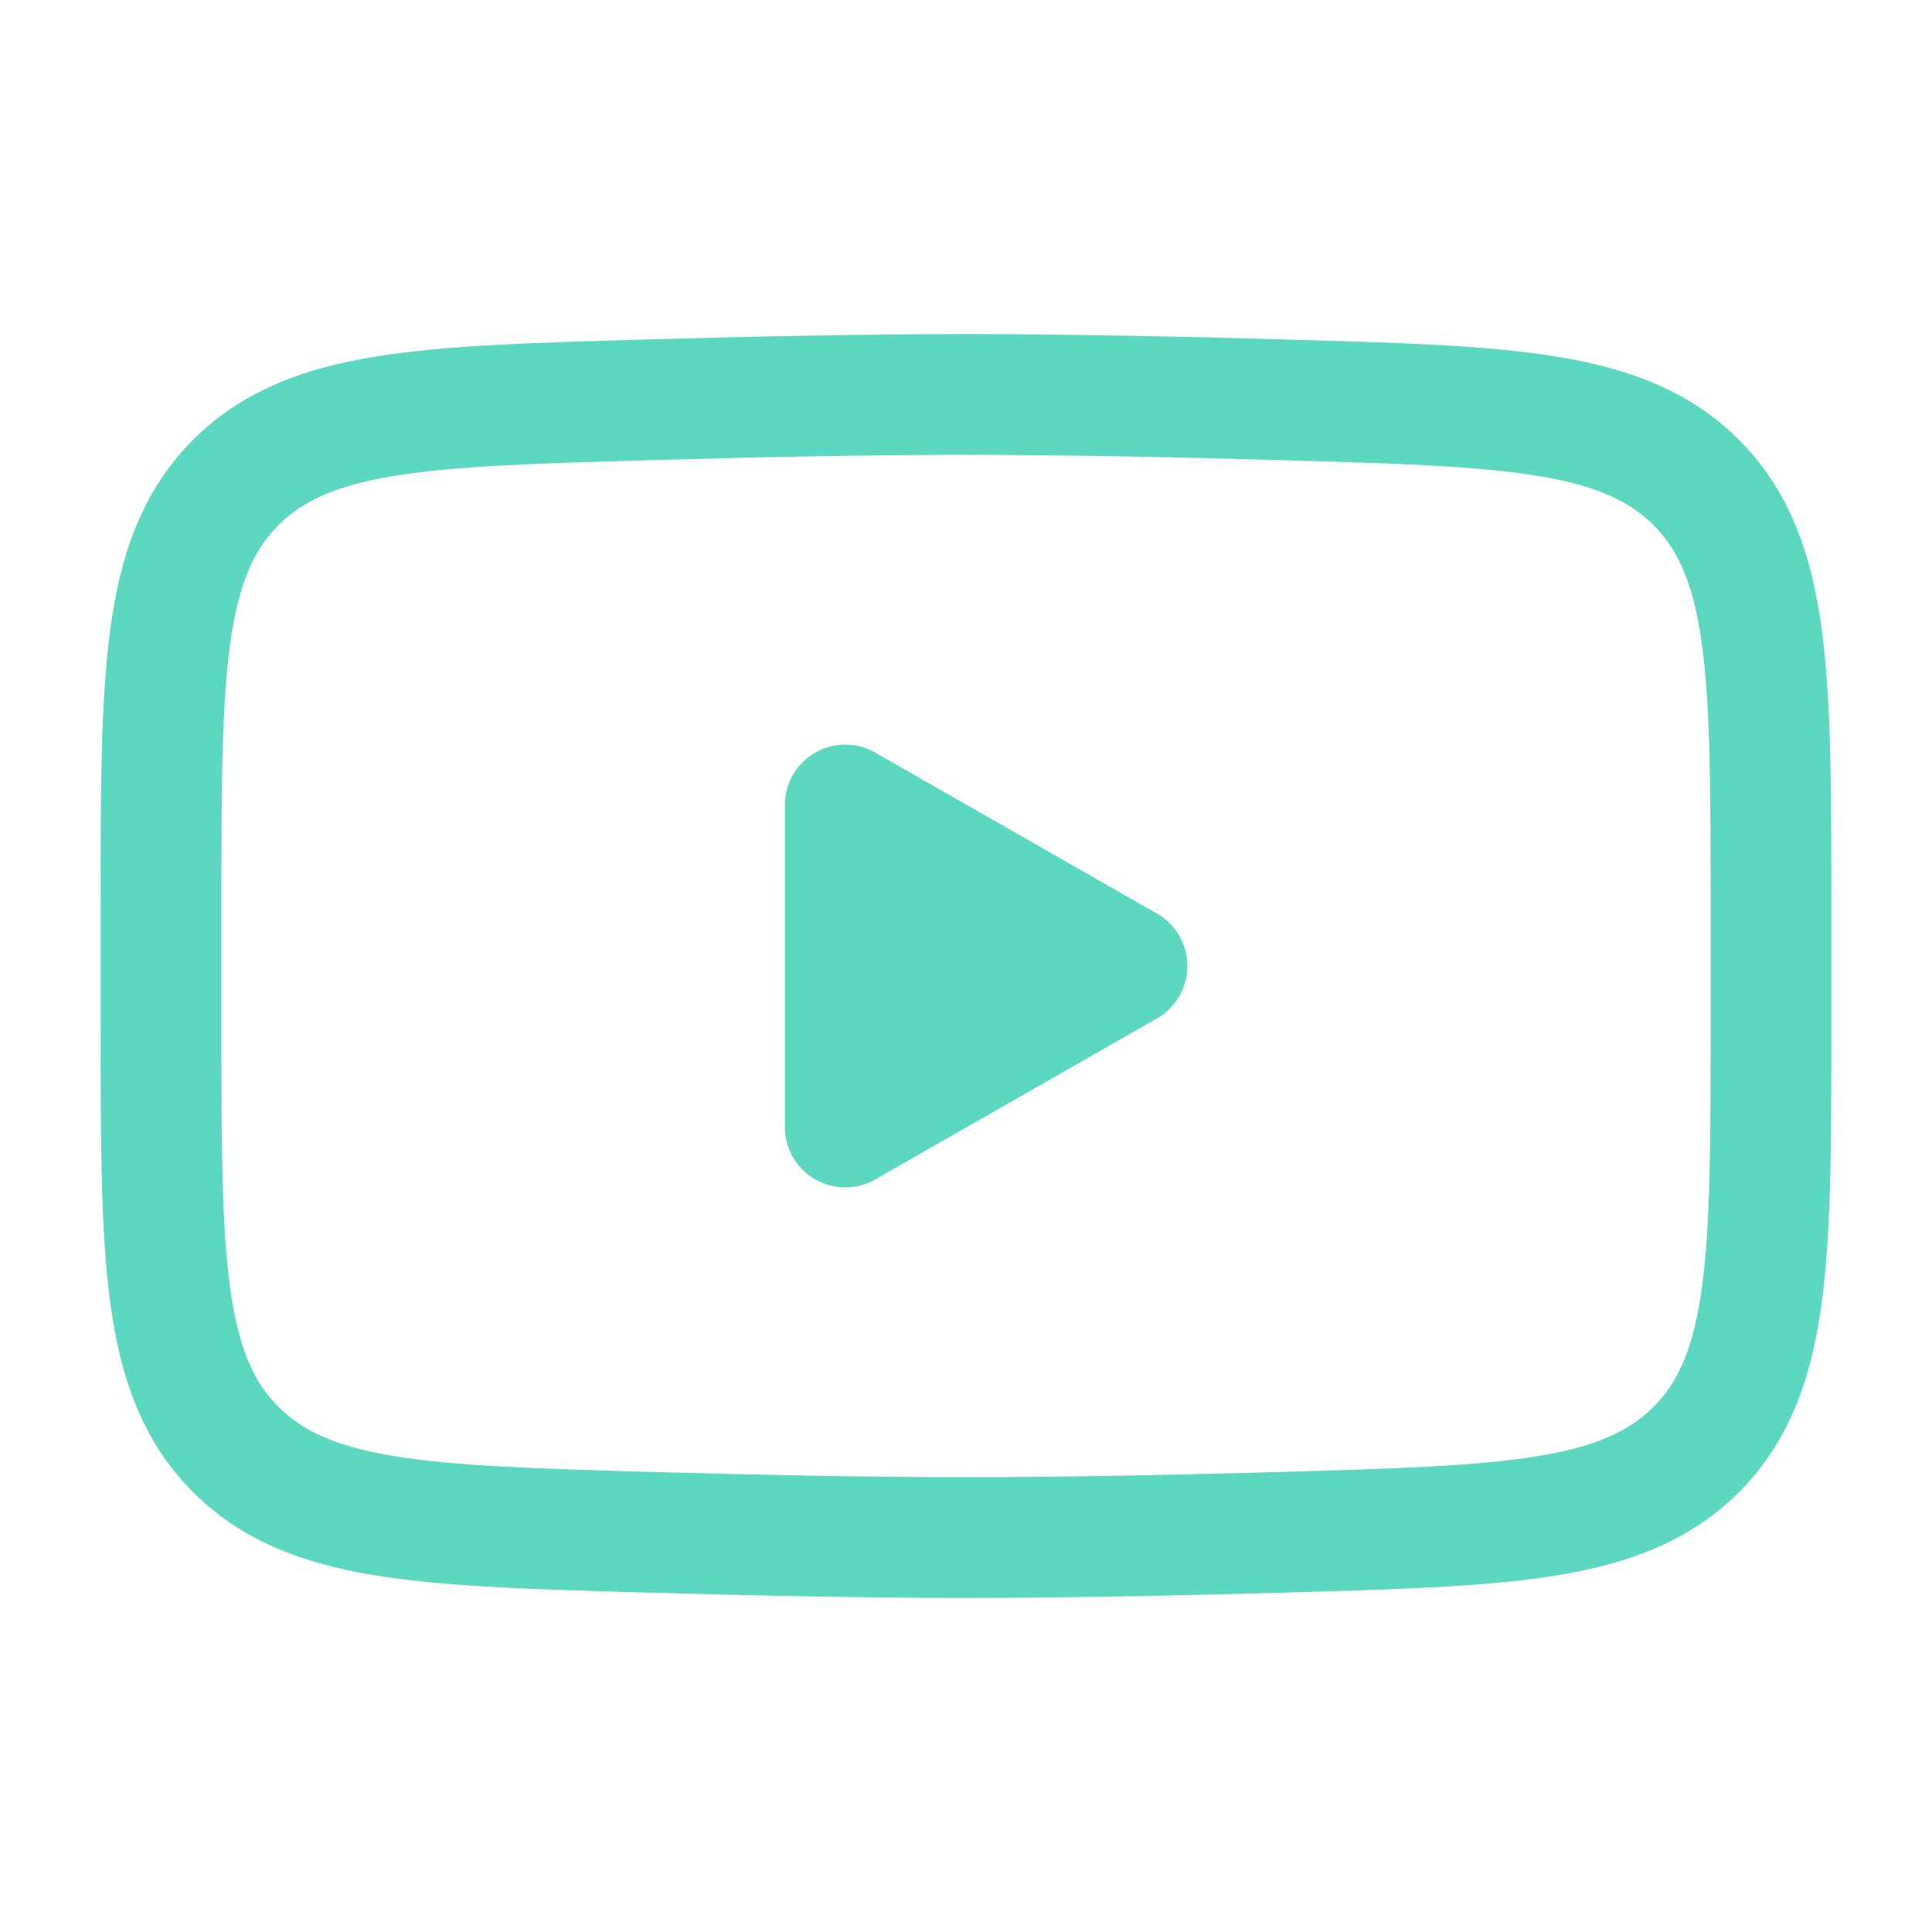 <svg width="24" height="24" viewBox="0 0 24 24" fill="none" xmlns="http://www.w3.org/2000/svg">
<path d="M14 12L10.5 14V10L14 12Z" fill="#5BD8BF" stroke="#5BD8BF" stroke-width="1.5" stroke-linecap="round" stroke-linejoin="round"/>
<path d="M2 12.708V11.293C2 8.397 2 6.949 2.905 6.018C3.811 5.087 5.237 5.046 8.088 4.966C9.439 4.927 10.819 4.9 12 4.9C13.181 4.9 14.561 4.927 15.912 4.966C18.763 5.046 20.189 5.087 21.095 6.018C22 6.949 22 8.397 22 11.293V12.708C22 15.603 22 17.051 21.095 17.982C20.189 18.913 18.764 18.954 15.912 19.035C14.561 19.073 13.181 19.1 12 19.1C10.819 19.1 9.439 19.073 8.088 19.035C5.237 18.954 3.811 18.913 2.905 17.982C2 17.051 2 15.603 2 12.708Z" stroke="#5BD8BF" stroke-width="1.5"/>
</svg>
